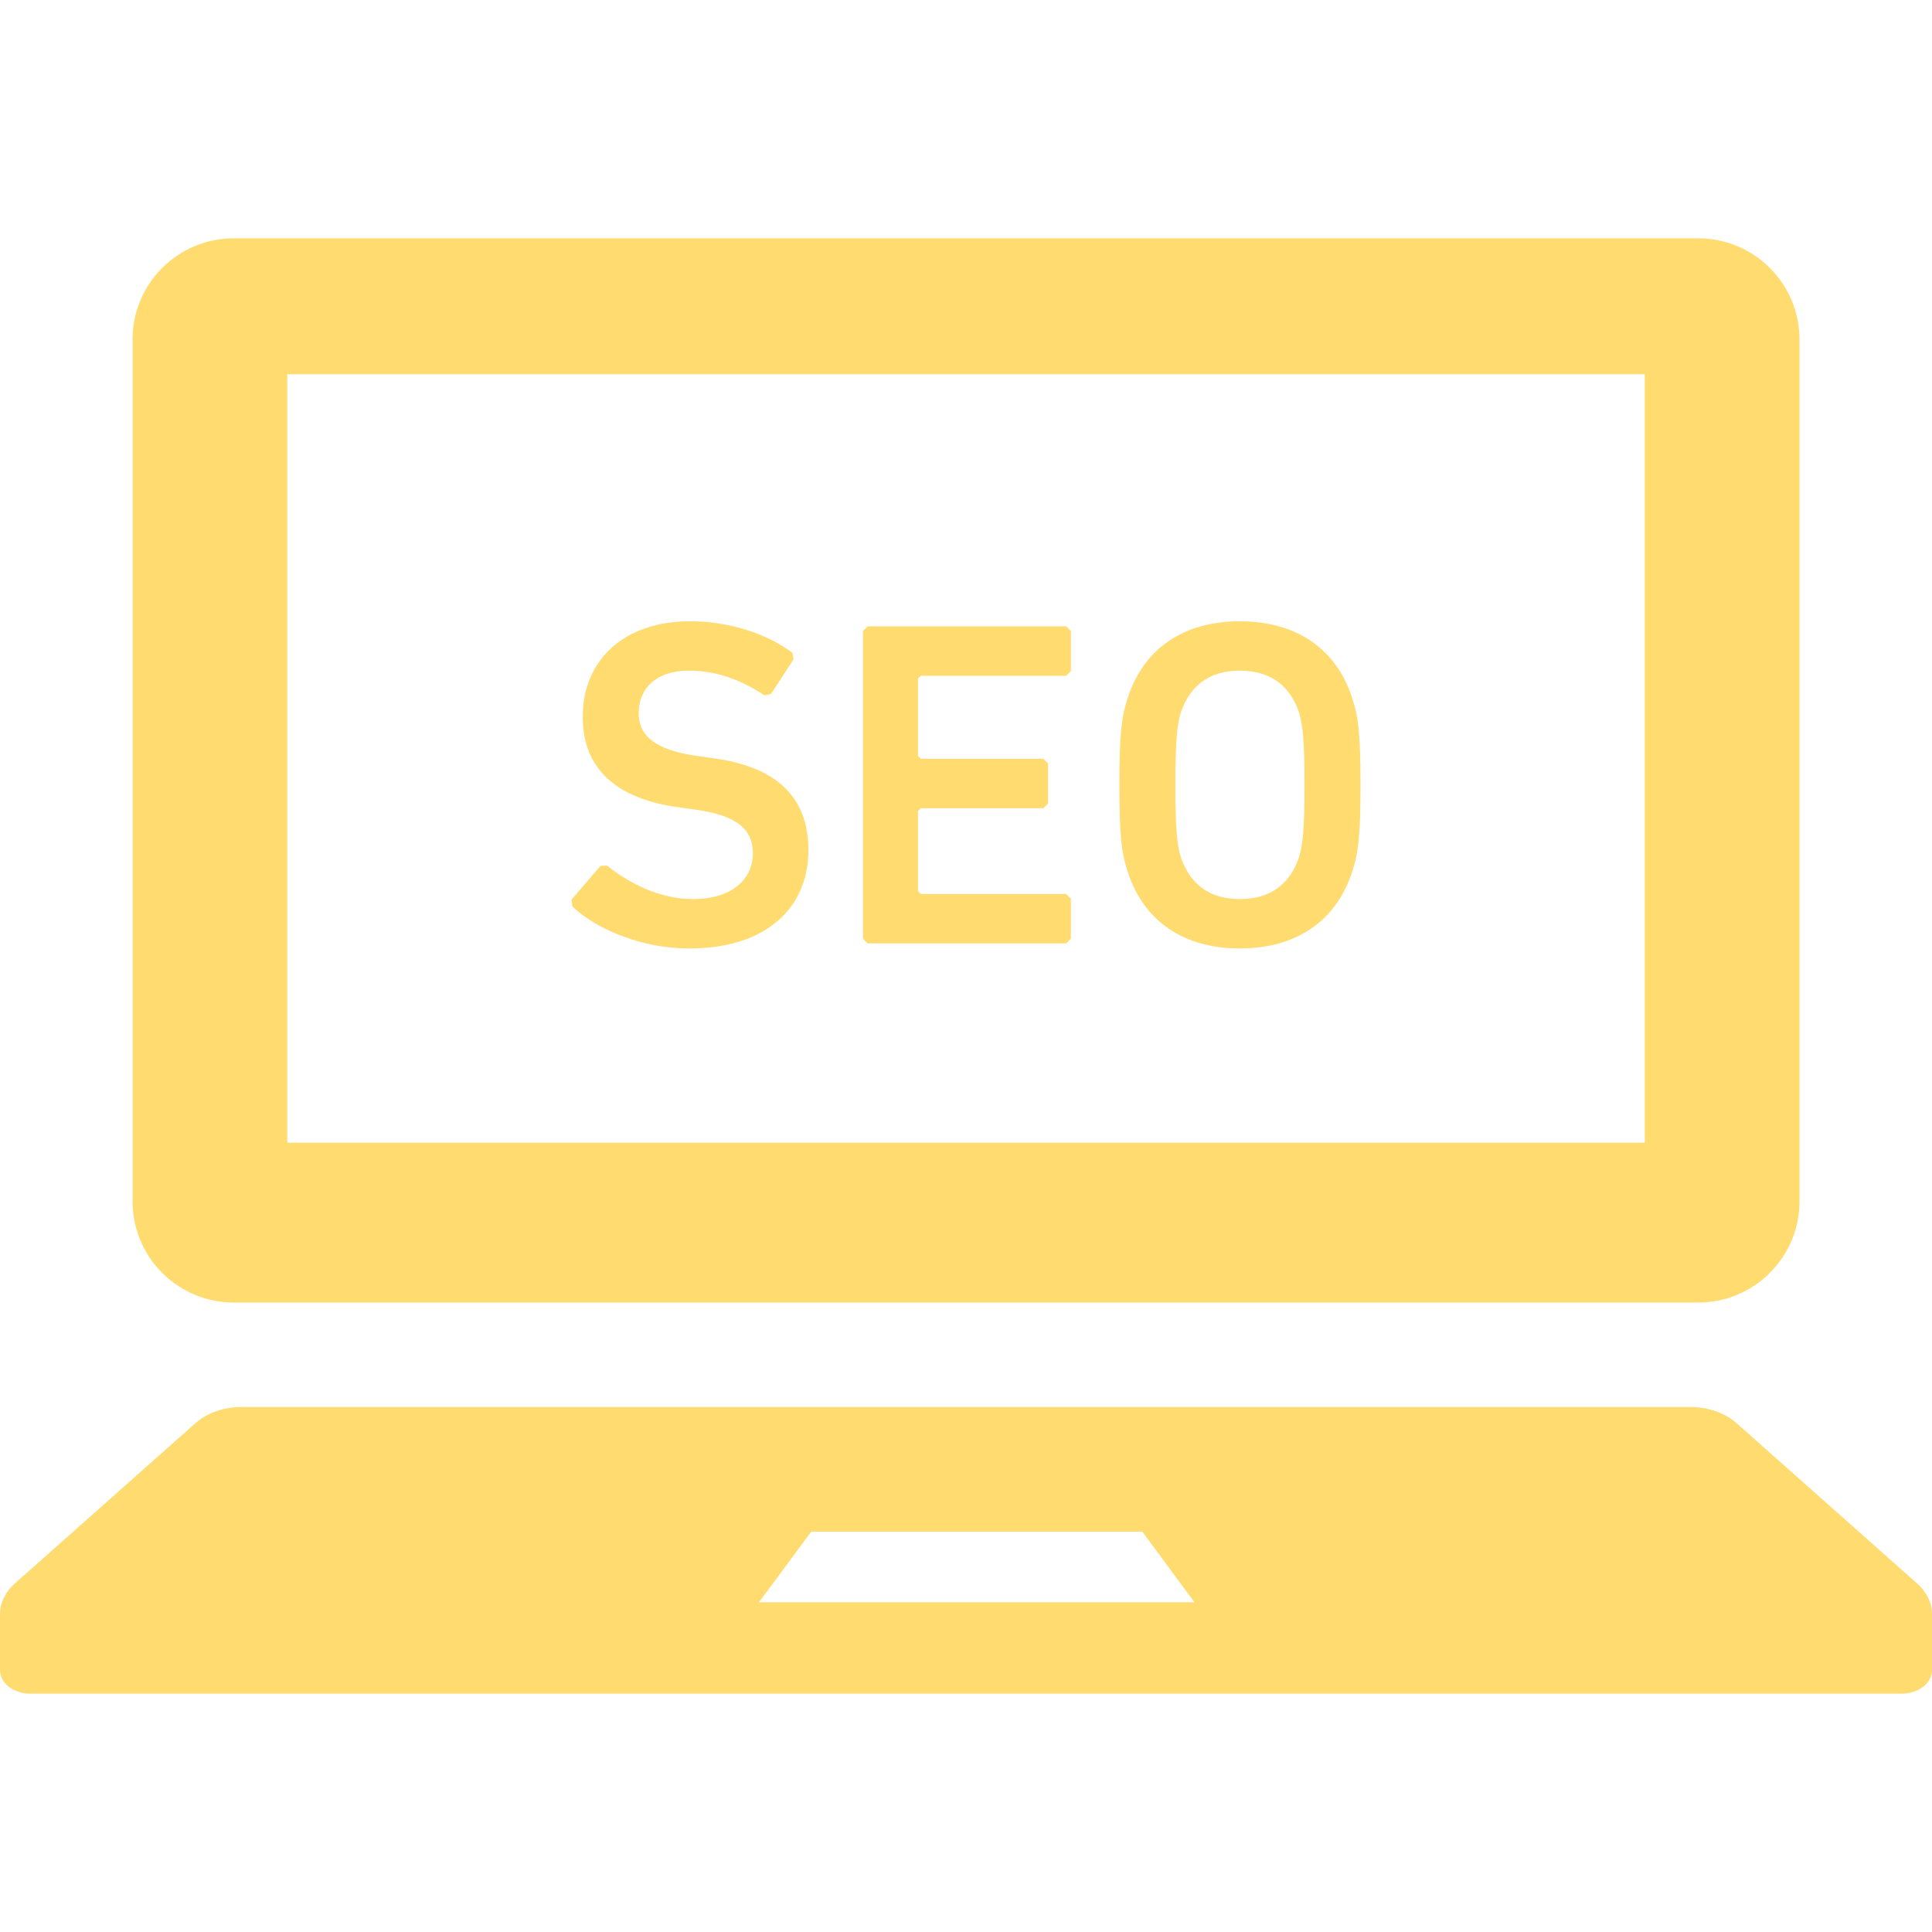 <!DOCTYPE svg PUBLIC "-//W3C//DTD SVG 1.1//EN" "http://www.w3.org/Graphics/SVG/1.1/DTD/svg11.dtd">
<!-- Uploaded to: SVG Repo, www.svgrepo.com, Transformed by: SVG Repo Mixer Tools -->
<svg height="64px" width="64px" version="1.1" id="_x32_" xmlns="http://www.w3.org/2000/svg" xmlns:xlink="http://www.w3.org/1999/xlink" viewBox="0 0 512 512" xml:space="preserve" fill="#ffdb70" stroke="#ffdb70" transform="rotate(0)" stroke-width="0.005">
<g id="SVGRepo_bgCarrier" stroke-width="0"/>
<g id="SVGRepo_tracerCarrier" stroke-linecap="round" stroke-linejoin="round" stroke="#CCCCCC" stroke-width="3.072"/>
<g id="SVGRepo_iconCarrier"> <style type="text/css"> .st0{fill:#ffdb70;} </style> <g> <path class="st0" d="M61.936,345.186h388.128c14.81,0,26.822-12.019,26.822-26.828V89.967c0-14.797-12.012-26.81-26.822-26.81 H61.936c-14.81,0-26.81,12.012-26.81,26.81v228.39C35.127,333.167,47.126,345.186,61.936,345.186z M76.126,99.189h359.749v203.649 H76.126V99.189z"/> <path class="st0" d="M508.025,419.609l-47.841-42.468c-3.076-2.722-7.5-4.266-12.171-4.266H63.98 c-4.664,0-9.095,1.544-12.164,4.266L3.968,419.609C1.405,421.874,0,424.792,0,427.811v14.797c0,3.456,3.608,6.234,8.064,6.234 h495.874c4.468,0,8.063-2.778,8.063-6.234v-14.797C512,424.792,510.588,421.874,508.025,419.609z M201.137,424.621l13.848-18.721 h87.733l13.829,18.721H201.137z"/> <path class="st0" d="M189.143,200.96l-4.442-0.633c-11.374-1.588-15.449-5.55-15.449-11.354c0-6.545,4.69-11.241,13.221-11.241 c7.038,0,13.342,2.095,20.139,6.544l1.728-0.373l5.936-9.146l-0.253-1.721c-6.671-5.069-16.683-8.392-27.177-8.392 c-17.297,0-28.417,10.113-28.417,25.322c0,13.956,9.139,21.74,25.322,23.962l4.456,0.62c11.608,1.601,15.31,5.55,15.31,11.607 c0,7.032-5.804,12.108-15.81,12.108c-9.392,0-17.423-4.57-22.854-8.886l-1.728,0.114l-7.664,8.899l0.246,1.861 c6.551,6.17,18.538,11.101,30.886,11.101c20.892,0,31.638-11.101,31.638-26.05C214.232,210.833,205.327,203.168,189.143,200.96z"/> <polygon class="st0" points="229.928,165.986 228.693,167.219 228.693,248.776 229.928,250.01 282.554,250.01 283.794,248.776 283.794,238.149 282.554,236.915 244.016,236.915 243.275,236.162 243.275,214.915 244.016,214.175 276.51,214.175 277.75,212.94 277.75,202.314 276.51,201.08 244.016,201.08 243.275,200.326 243.275,179.827 244.016,179.087 282.554,179.087 283.794,177.846 283.794,167.219 282.554,165.986 "/> <path class="st0" d="M328.54,164.644c-14.462,0-25.329,6.905-29.658,20.246c-1.728,5.19-2.228,9.886-2.228,23.107 c0,13.222,0.5,17.918,2.228,23.108c4.329,13.342,15.196,20.246,29.658,20.246c14.576,0,25.436-6.905,29.766-20.246 c1.734-5.19,2.234-9.886,2.234-23.108c0-13.221-0.5-17.917-2.234-23.107C353.977,171.549,343.116,164.644,328.54,164.644z M344.224,227.263c-2.348,6.81-7.284,11-15.683,11c-8.284,0-13.221-4.19-15.576-11c-0.981-3.089-1.481-7.412-1.481-19.266 c0-11.987,0.5-16.177,1.481-19.278c2.354-6.797,7.291-10.987,15.576-10.987c8.399,0,13.335,4.19,15.683,10.987 c0.981,3.101,1.494,7.291,1.494,19.278C345.718,219.852,345.205,224.174,344.224,227.263z"/> </g> </g>
</svg>